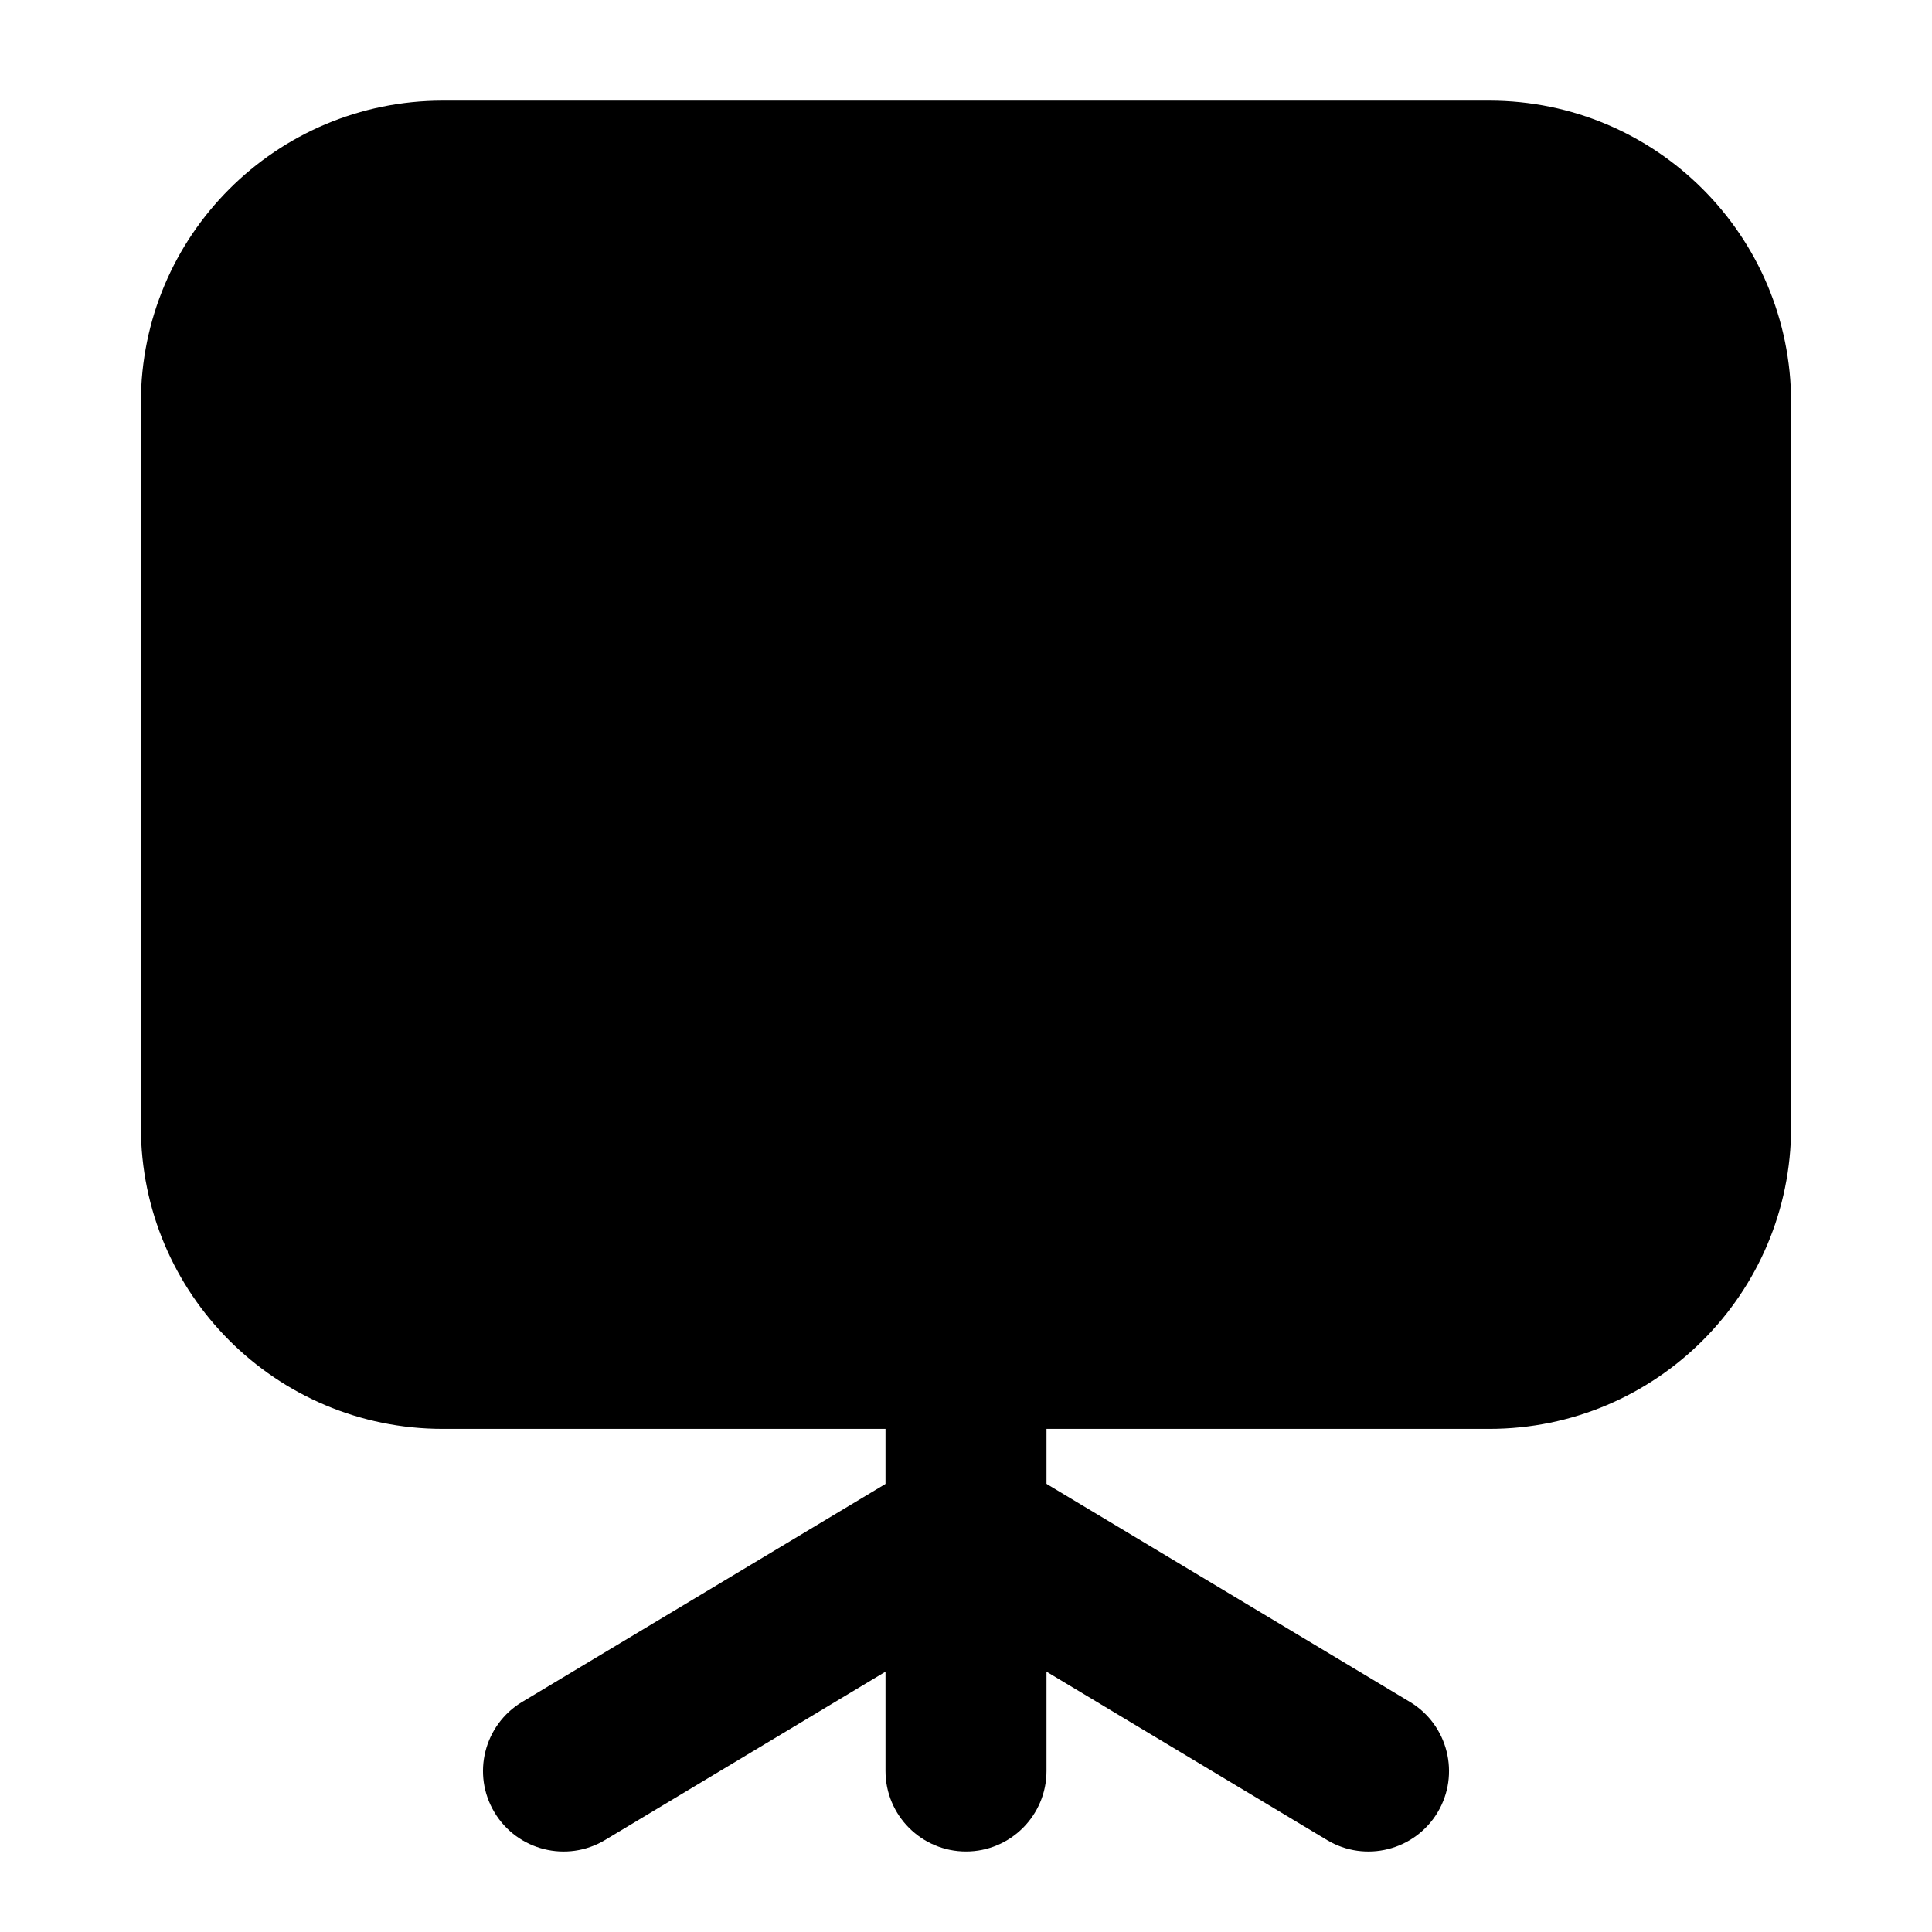 <svg width="24" height="24" viewBox="0 0 24 24" xmlns="http://www.w3.org/2000/svg">
    <path fill-rule="evenodd" clip-rule="evenodd" d="M1.75 5C1.75 2.929 3.429 1.25 5.5 1.25H18.5C20.571 1.25 22.25 2.929 22.25 5V14C22.25 16.071 20.571 17.75 18.5 17.75L5.5 17.75C3.429 17.75 1.75 16.071 1.75 14V5Z"/>
    <path fill-rule="evenodd" clip-rule="evenodd" d="M12 16C11.448 16 11 16.448 11 17L11 22C11 22.552 11.448 23 12 23C12.552 23 13 22.552 13 22L13 17C13 16.448 12.552 16 12 16Z"/>
    <path fill-rule="evenodd" clip-rule="evenodd" d="M11.486 18.142C11.802 17.953 12.198 17.953 12.515 18.142L17.515 21.142C17.988 21.427 18.142 22.041 17.858 22.515C17.573 22.988 16.959 23.142 16.485 22.858L12 20.166L7.515 22.858C7.041 23.142 6.427 22.988 6.143 22.515C5.858 22.041 6.012 21.427 6.486 21.142L11.486 18.142Z"/>
</svg>
